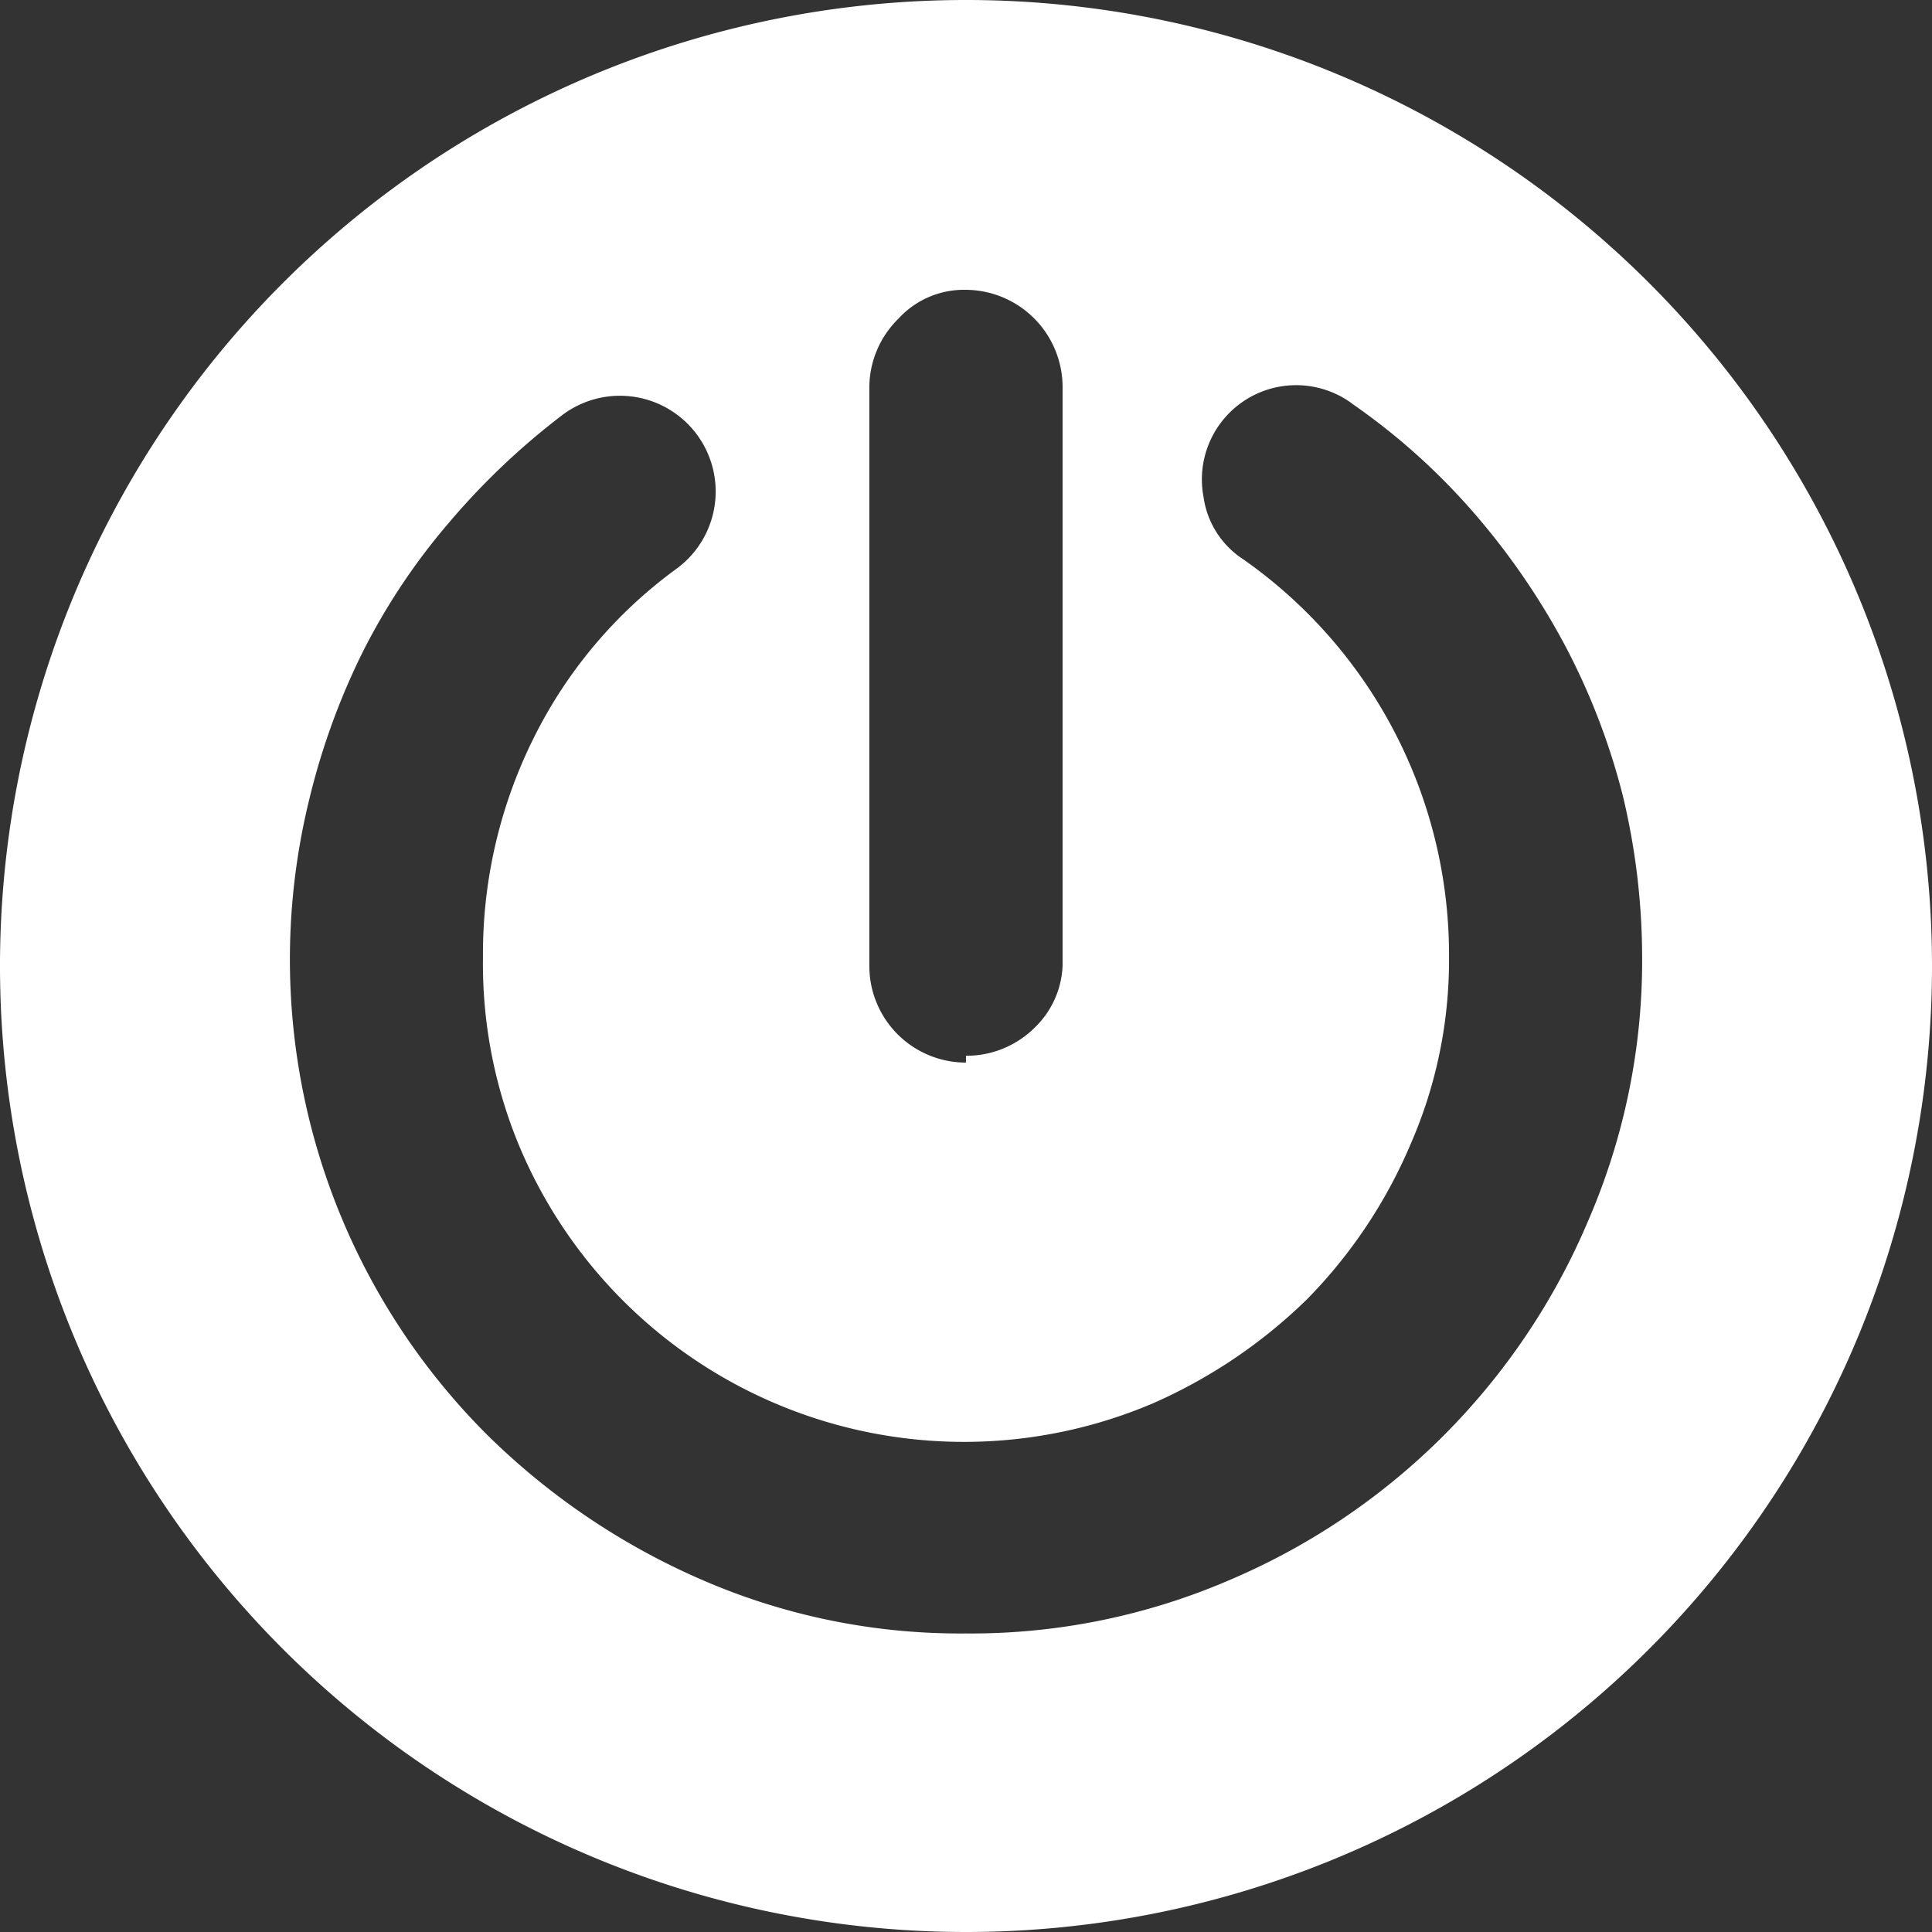 <svg xmlns="http://www.w3.org/2000/svg" width="50.97" height="50.97" viewBox="0 0 50.97 50.97">
  <rect x="0" y="0" width="50.97" height="50.97" fill="#333333" stroke="none"/>
  <path id="tuichudenglu" d="M25.485,50.97A25.485,25.485,0,1,1,50.97,25.485,25.485,25.485,0,0,1,25.485,50.97ZM35.679,10.653a2.487,2.487,0,0,0-3.925,2.472A2.345,2.345,0,0,0,32.8,14.756a12.742,12.742,0,0,1,5.428,10.5A12.105,12.105,0,0,1,37.208,30.2a13.15,13.15,0,0,1-2.727,4.078A13.685,13.685,0,0,1,30.4,37.03,12.722,12.722,0,0,1,13.685,30.2a12.513,12.513,0,0,1-.943-4.944,12.742,12.742,0,0,1,1.325-5.76,12.258,12.258,0,0,1,3.772-4.485,2.526,2.526,0,1,0-2.982-4.078,19.063,19.063,0,0,0-3.033,2.88,16.922,16.922,0,0,0-2.268,3.415,18.477,18.477,0,0,0-1.4,3.874A17.712,17.712,0,0,0,12.87,37.871a18.578,18.578,0,0,0,5.683,3.823,17.075,17.075,0,0,0,6.906,1.4,17.228,17.228,0,0,0,6.957-1.4,17.839,17.839,0,0,0,9.48-9.48,17.253,17.253,0,0,0,1.427-6.957A18.349,18.349,0,0,0,42.815,21a17.839,17.839,0,0,0-1.529-3.976,18.885,18.885,0,0,0-2.4-3.491,17.228,17.228,0,0,0-3.211-2.88Zm-10.194,17.2a2.548,2.548,0,0,0,1.809-.739,2.4,2.4,0,0,0,.739-1.631V10.194a2.567,2.567,0,0,0-2.548-2.548A2.345,2.345,0,0,0,23.7,8.41a2.549,2.549,0,0,0-.765,1.784V25.485a2.548,2.548,0,0,0,2.548,2.548Z" fill="#fff"/>
</svg>
